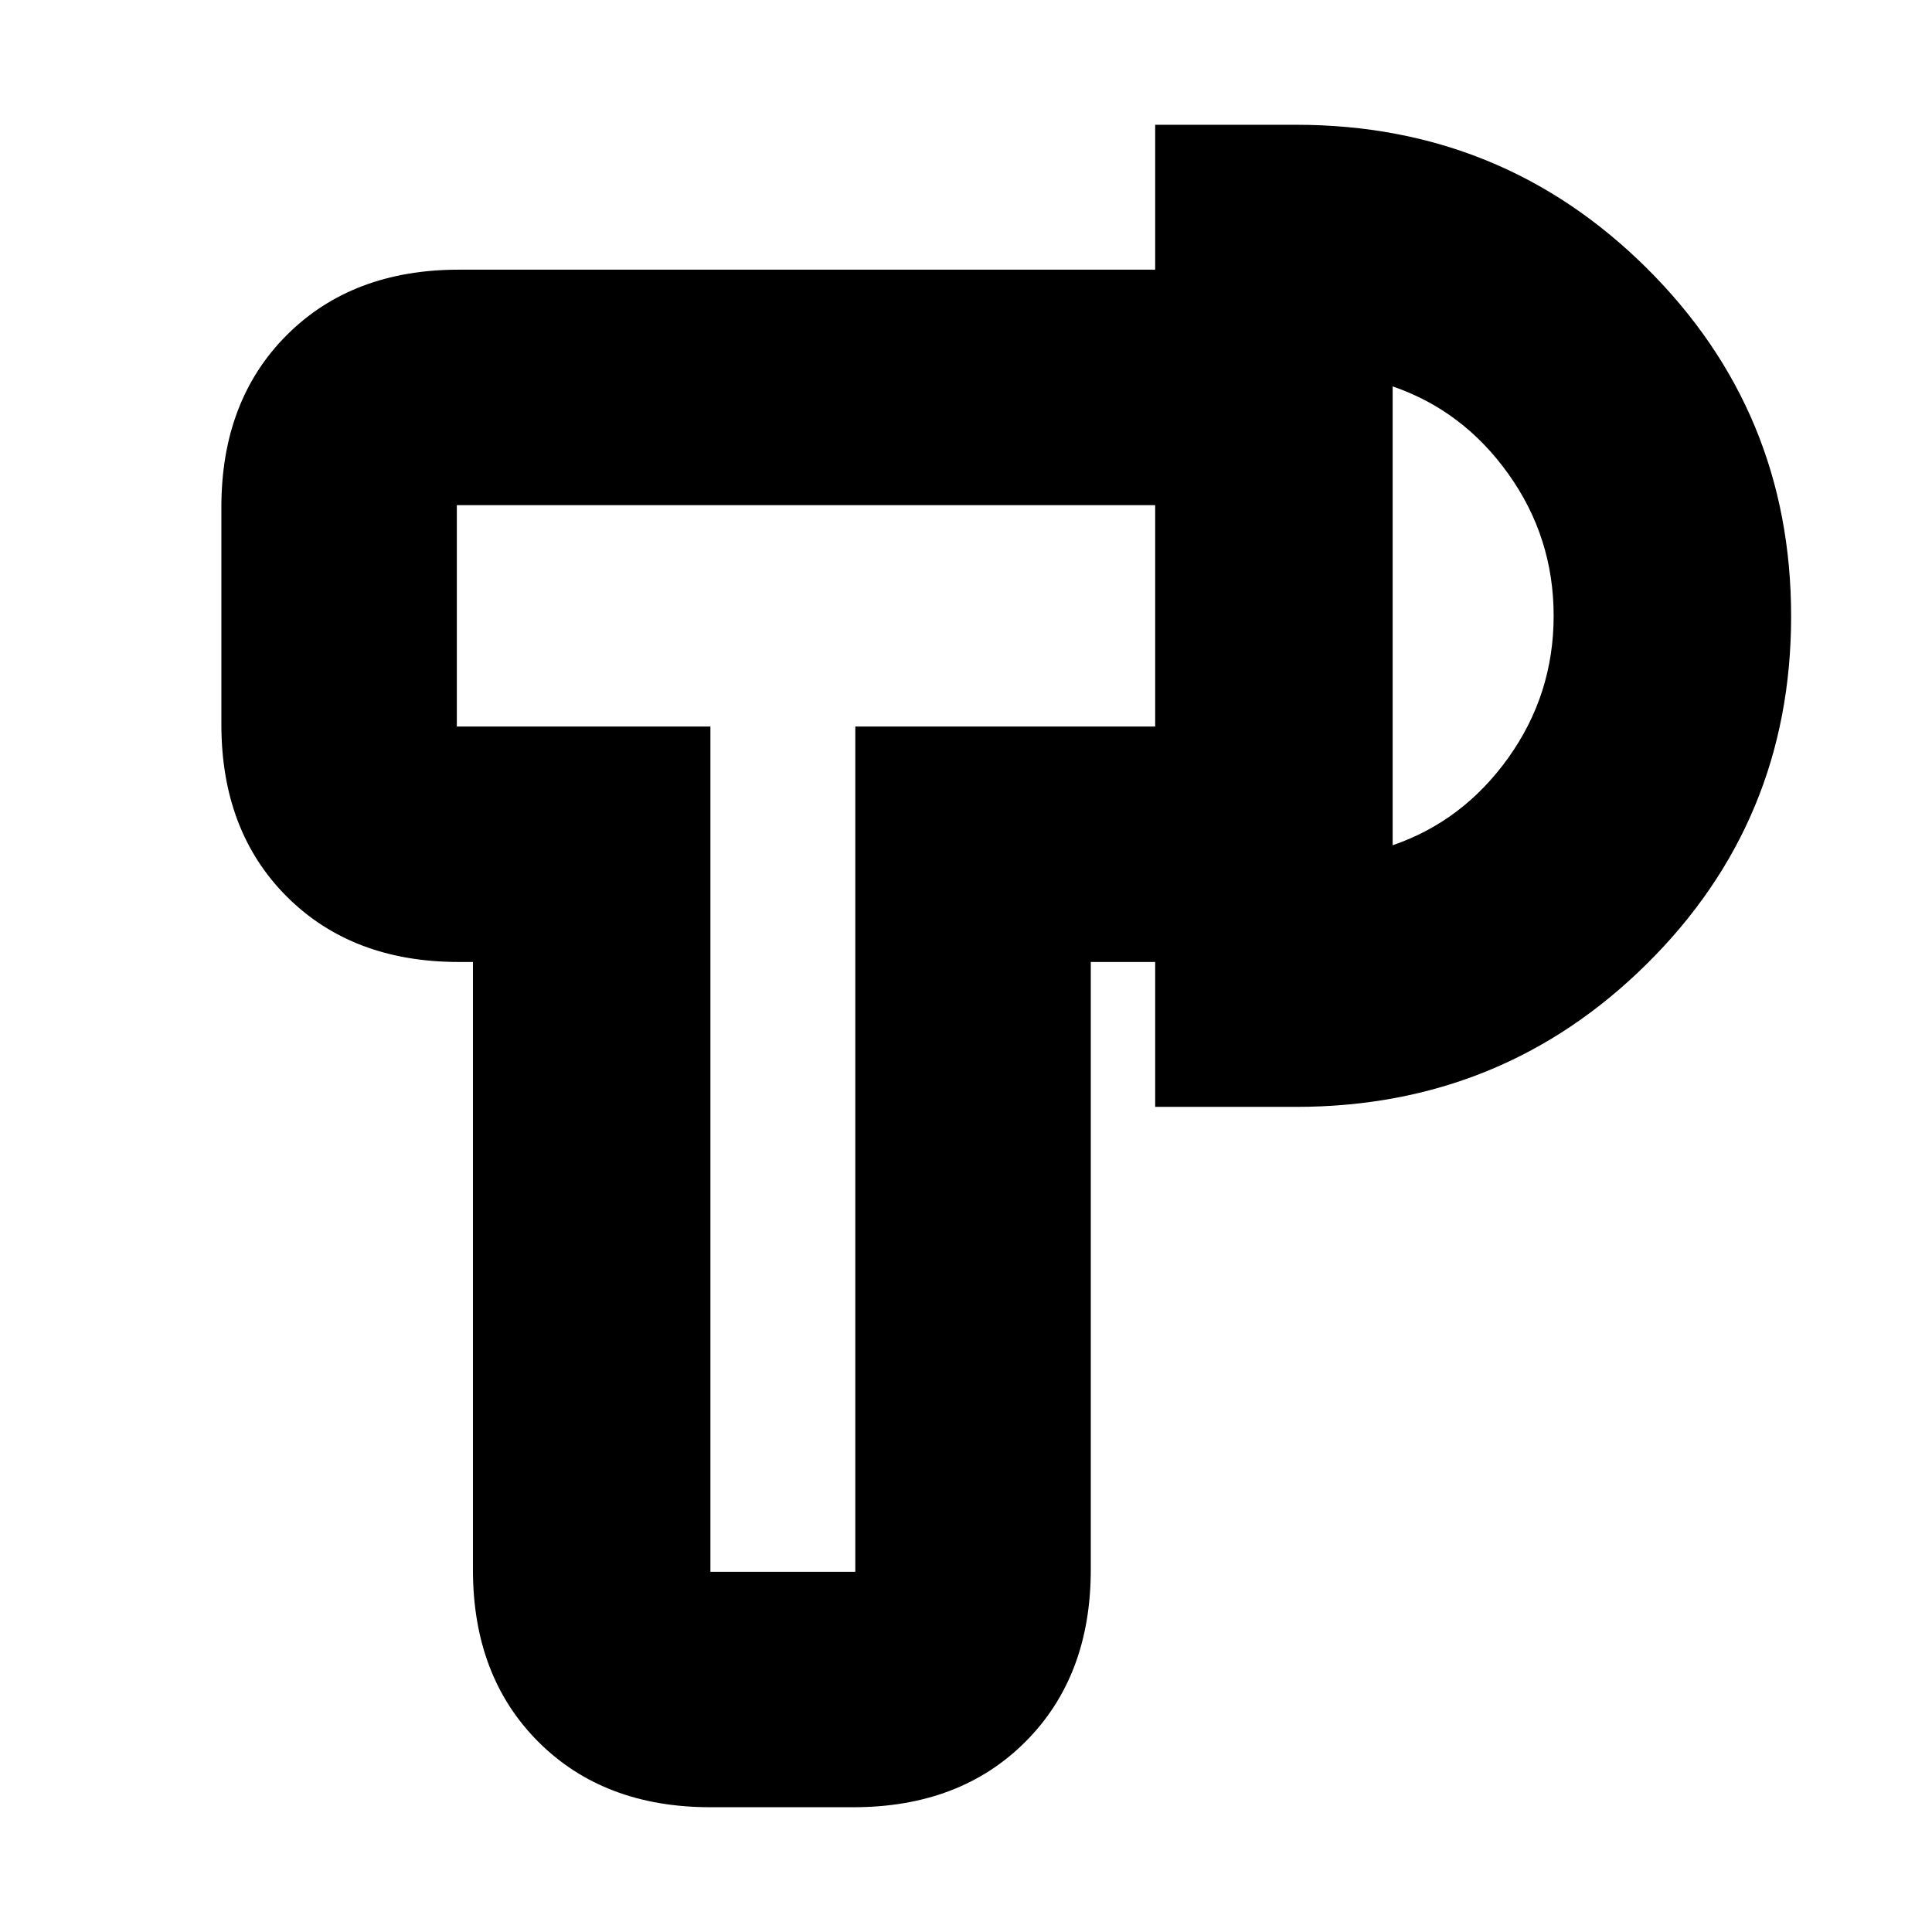 <svg xmlns="http://www.w3.org/2000/svg" height="20" viewBox="0 -960 960 960" width="20"><path d="M353-62q-53 0-85.5-32.5T235-180v-302h-7q-53 0-85.5-32.5T110-600v-108q0-53 32.5-85.5T228-826h346v117H227v110h126v420h72v-420h149v117h-32v302q0 53-32.5 85.5T424-62h-71Zm221-348v-488h70q102.5 0 174.25 71.24 71.75 71.23 71.75 173Q890-552 818.25-481 746.5-410 644-410h-70Zm118-130q35-12 57.5-43.5T772-654q0-39-22.5-70.5T692-768v228ZM389-654Zm303 0Z"/></svg>
